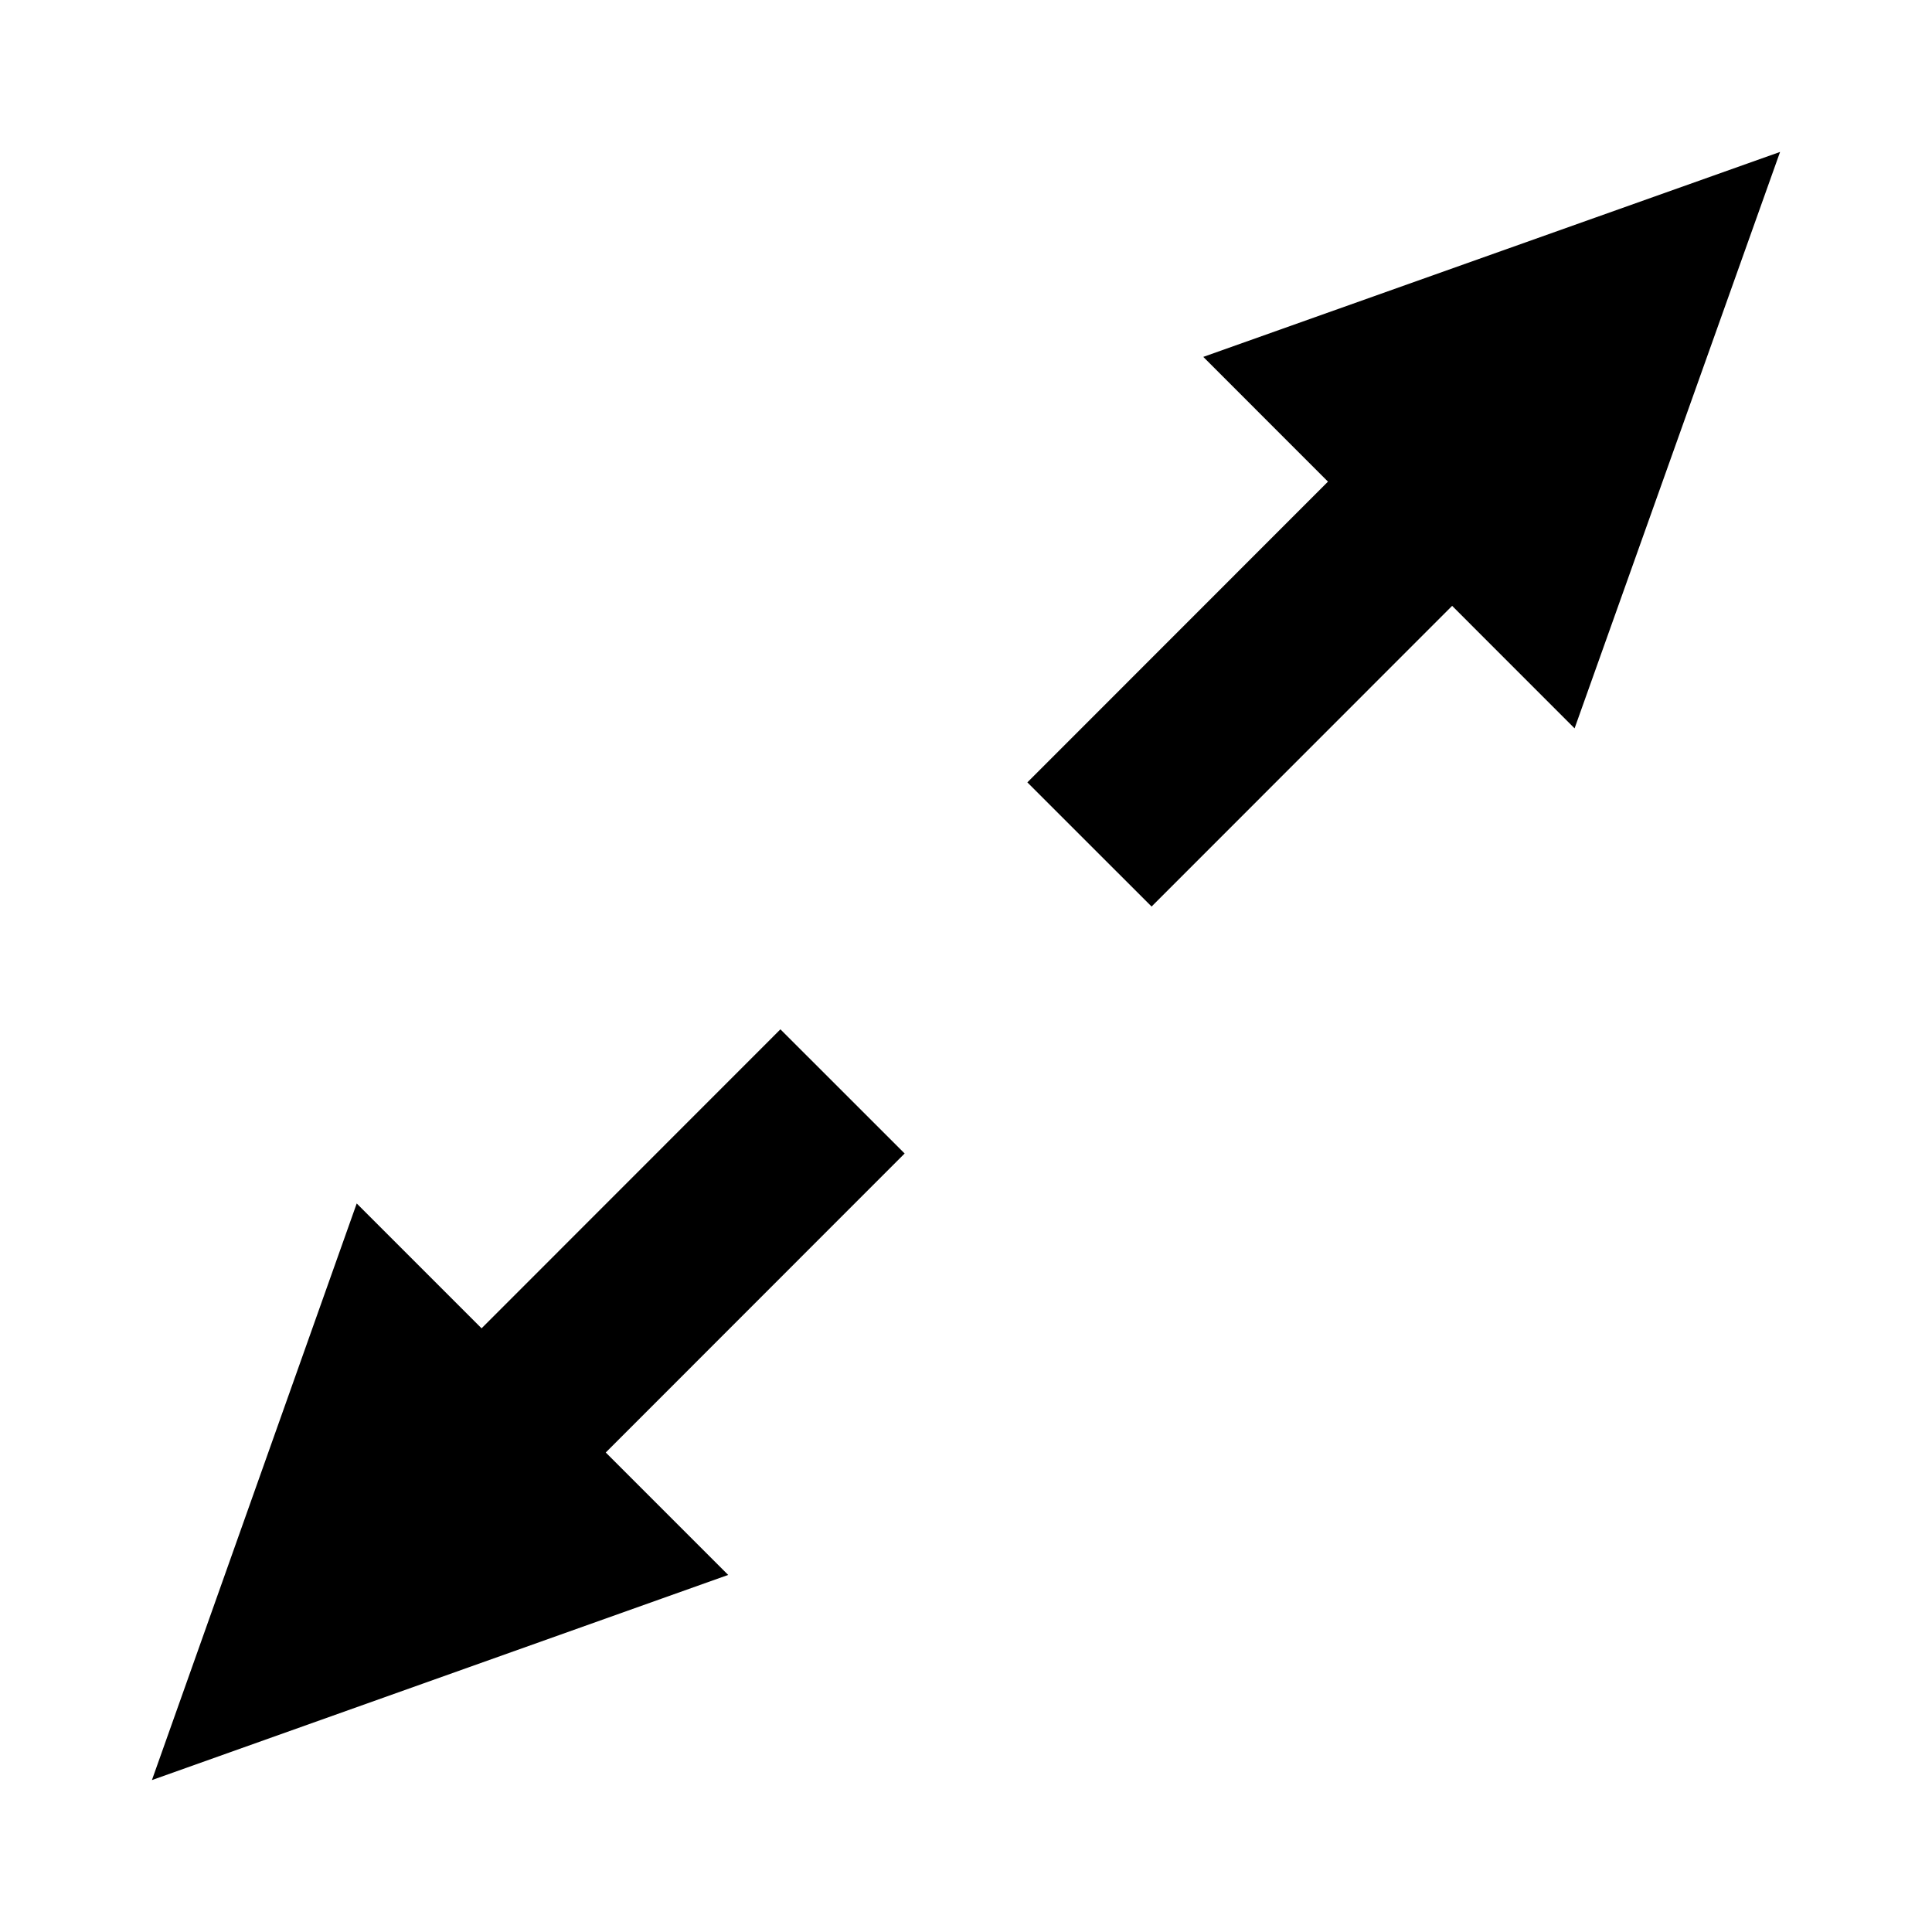 <?xml version="1.0" encoding="utf-8"?>
<!-- Generator: Adobe Illustrator 15.0.0, SVG Export Plug-In . SVG Version: 6.00 Build 0)  -->
<!DOCTYPE svg PUBLIC "-//W3C//DTD SVG 1.1//EN" "http://www.w3.org/Graphics/SVG/1.1/DTD/svg11.dtd">
<svg version="1.1" id="Ebene_1" xmlns="http://www.w3.org/2000/svg" xmlns:xlink="http://www.w3.org/1999/xlink" x="0px" y="0px"
	 width="11px" height="11px" viewBox="0 0 11 11" enable-background="new 0 0 11 11" xml:space="preserve">
<g>
	<g>
		<line fill="none" stroke="#000000" stroke-miterlimit="10" x1="6.203" y1="4.808" x2="8.29" y2="2.72"/>
		<line fill="none" stroke="#000000" stroke-miterlimit="10" x1="2.719" y1="8.293" x2="4.797" y2="6.214"/>
		<g>
			<polygon points="4.146,8.967 0.865,10.135 2.031,6.852 			"/>
		</g>
		<g>
			<polygon points="8.965,4.147 10.135,0.865 6.851,2.032 			"/>
		</g>
	</g>
</g>
</svg>
